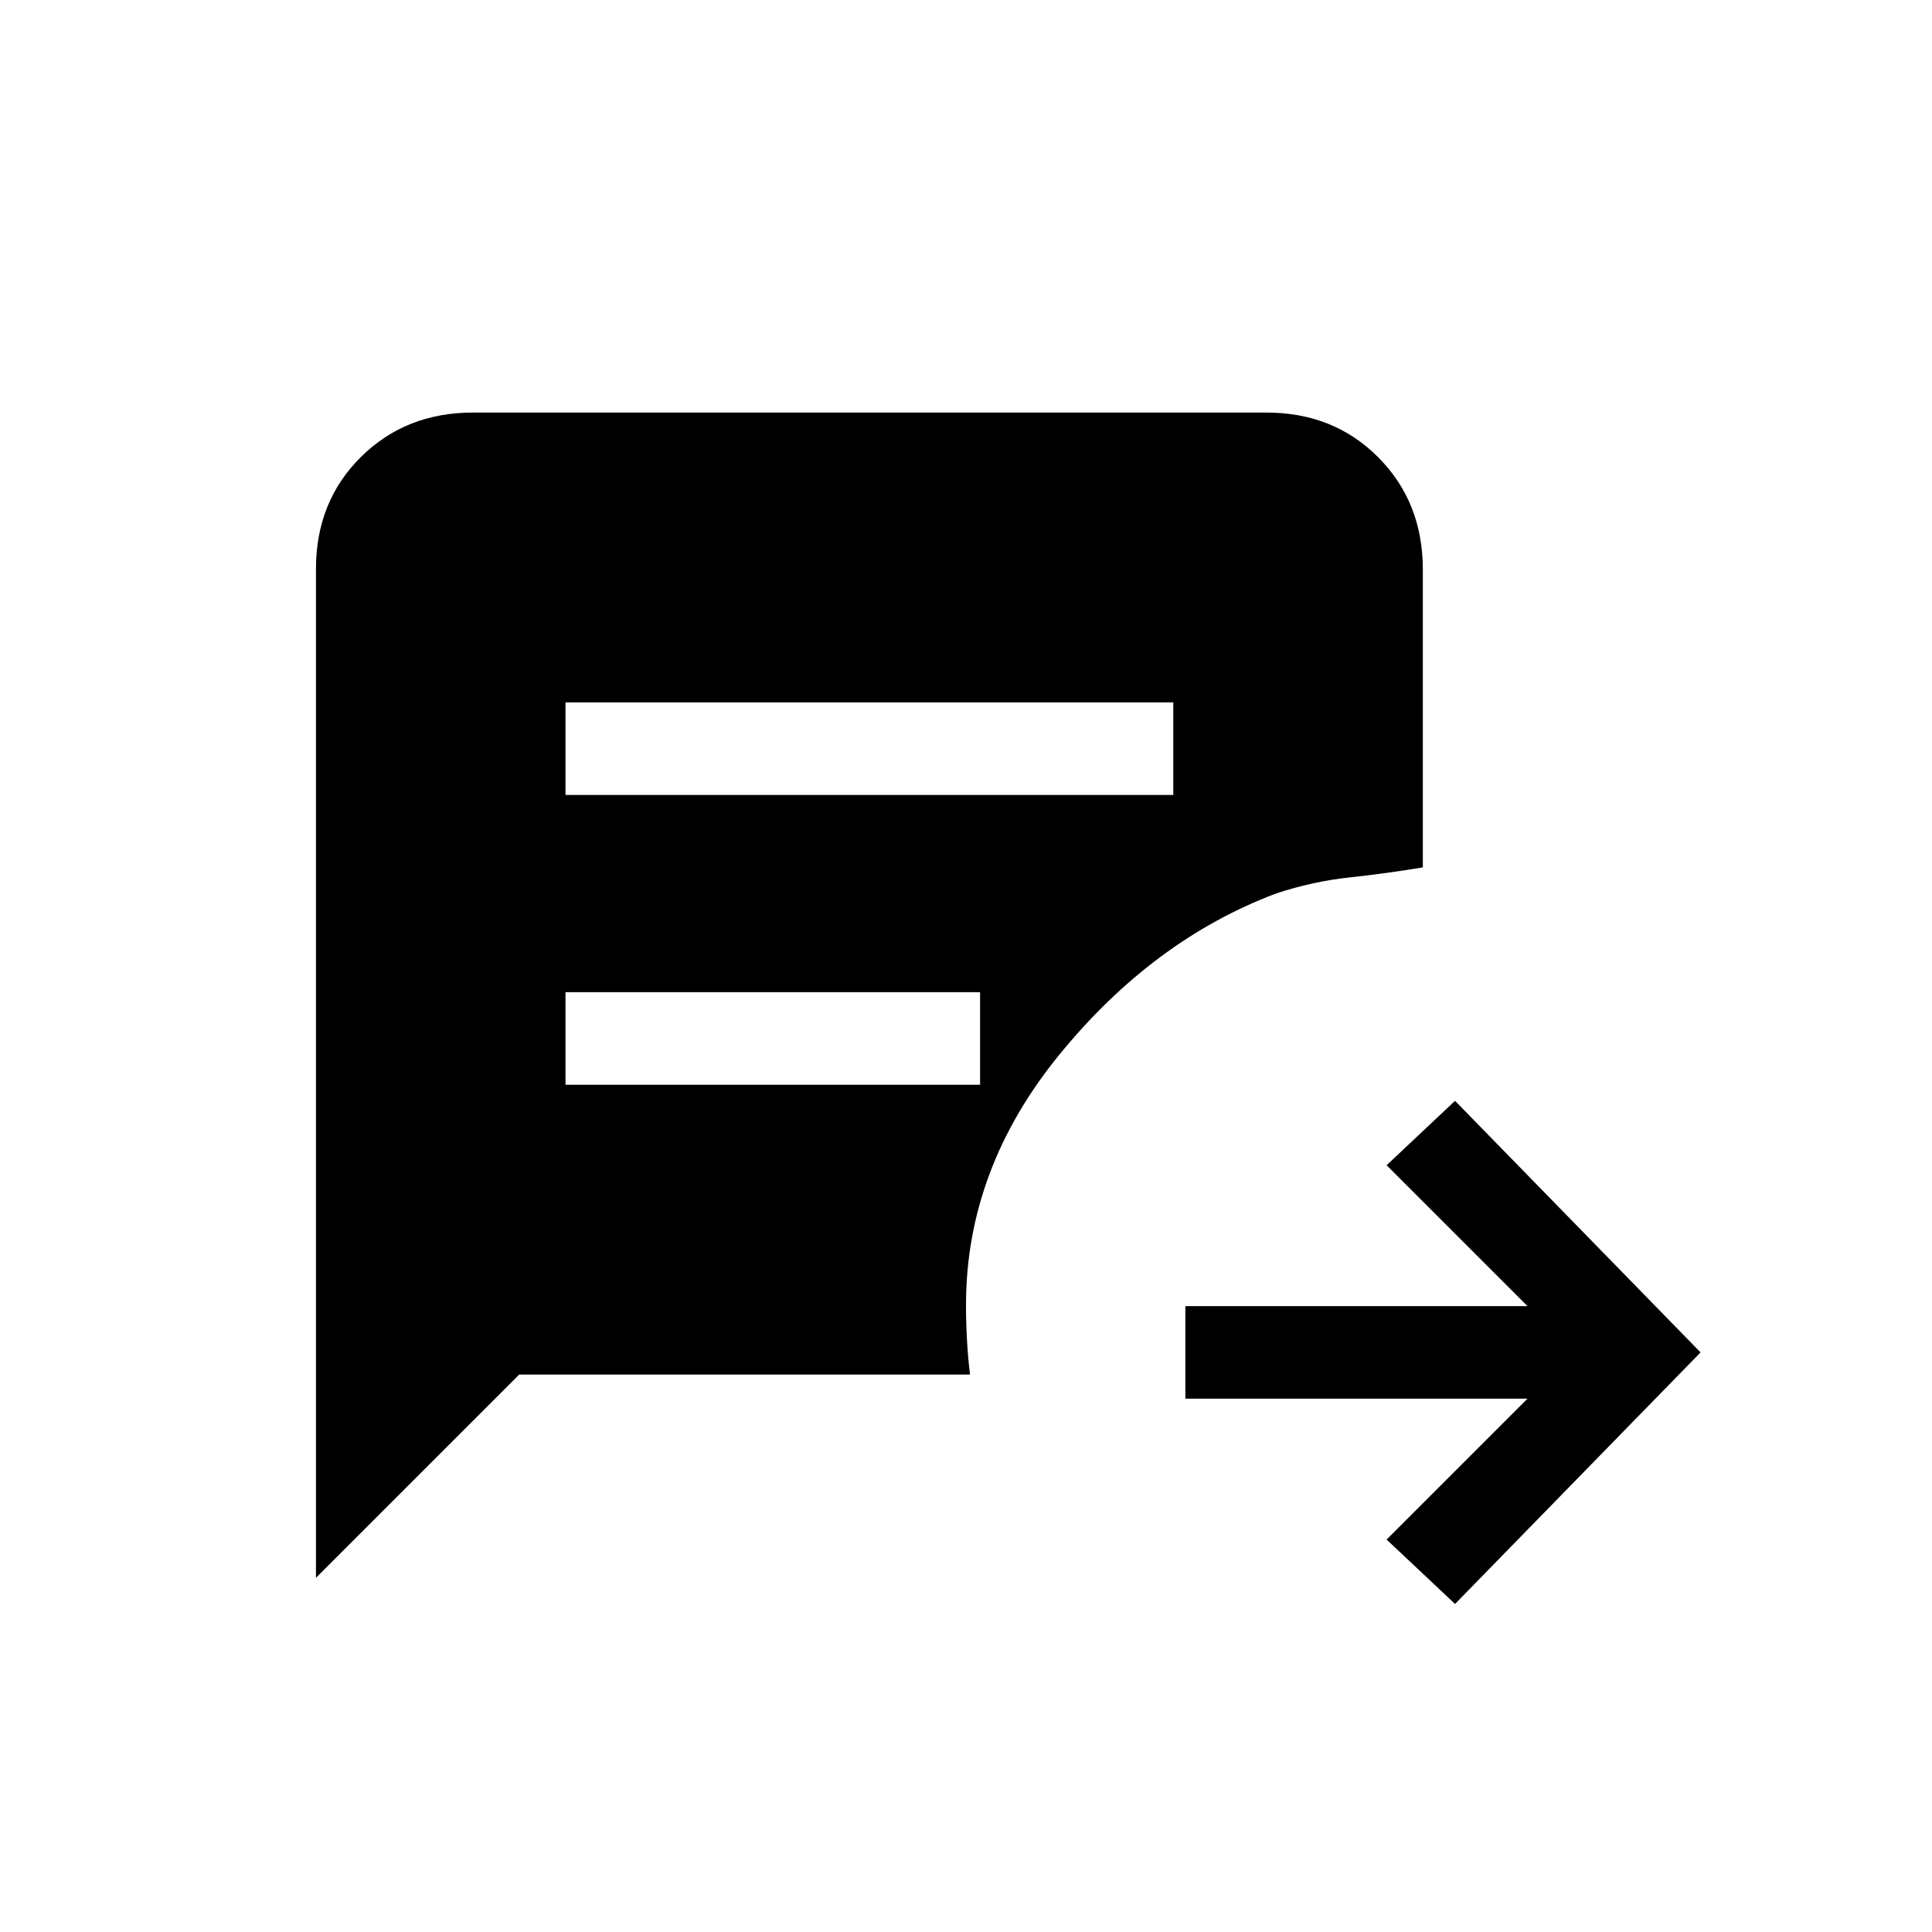 <svg xmlns="http://www.w3.org/2000/svg" height="20" viewBox="0 -960 960 960" width="20"><path d="m723-163-34-32 70-70H589v-46h170l-70-70 34-32 122 125-122 125ZM281-565h302v-46H281v46Zm0 144h206v-46H281v46ZM157-176v-501.28q0-33.47 22.29-55.6Q201.57-755 235.04-755h394.24q33.47 0 55.6 22.28Q707-710.45 707-677v148q-18 3-36.5 5t-36.5 8q-61 23-107.5 79.92Q480-379.17 480-311.55q0 8.55.5 17.55t1.5 17H258L157-176Z"/></svg>